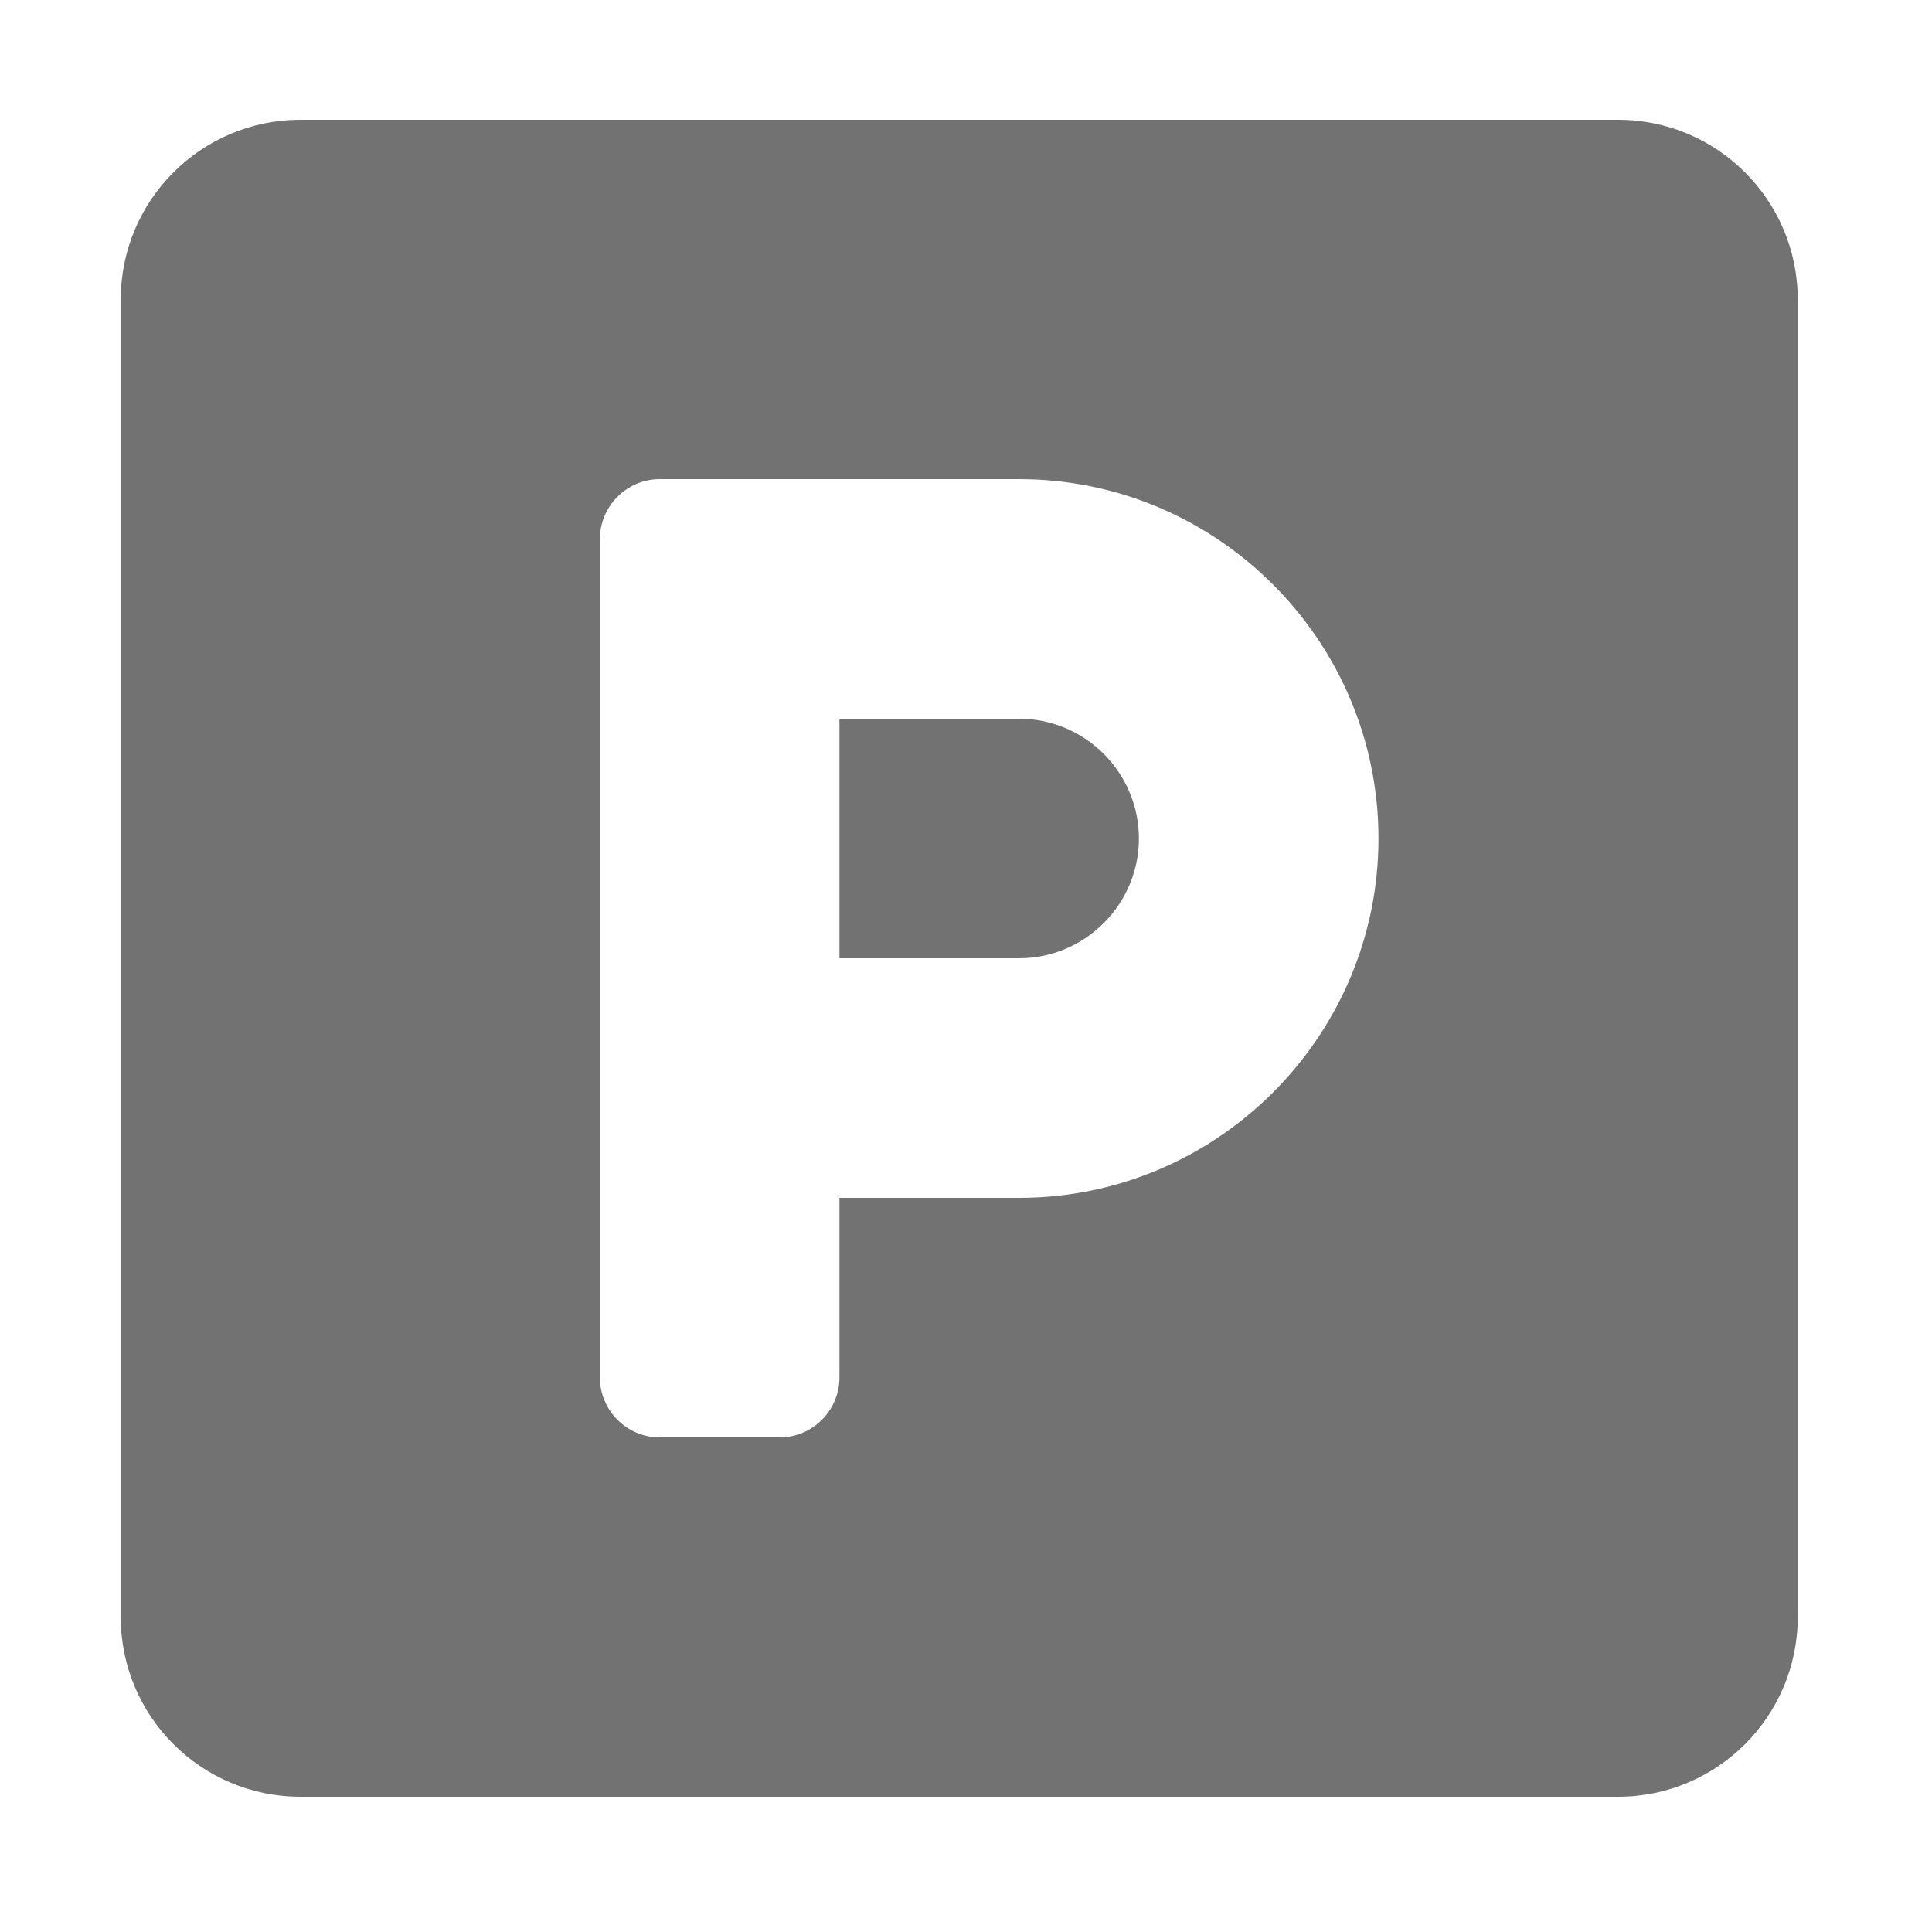 ﻿<?xml version='1.0' encoding='UTF-8'?>
<svg viewBox="-2 0 32 32" xmlns="http://www.w3.org/2000/svg">
  <g transform="matrix(0.062, 0, 0, 0.062, 0, 0)">
    <path d="M400, 32L48, 32C21.5, 32 0, 53.5 0, 80L0, 432C0, 458.5 21.5, 480 48, 480L400, 480C426.5, 480 448, 458.5 448, 432L448, 80C448, 53.5 426.5, 32 400, 32zM240, 320L192, 320L192, 368C192, 376.8 184.8, 384 176, 384L144, 384C135.2, 384 128, 376.8 128, 368L128, 144C128, 135.2 135.2, 128 144, 128L240, 128C292.9, 128 336, 171.1 336, 224C336, 276.9 292.9, 320 240, 320zM240, 192L192, 192L192, 256L240, 256C257.6, 256 272, 241.6 272, 224C272, 206.4 257.6, 192 240, 192z" fill="#727272" fill-opacity="1" class="Black" />
  </g>
</svg>
